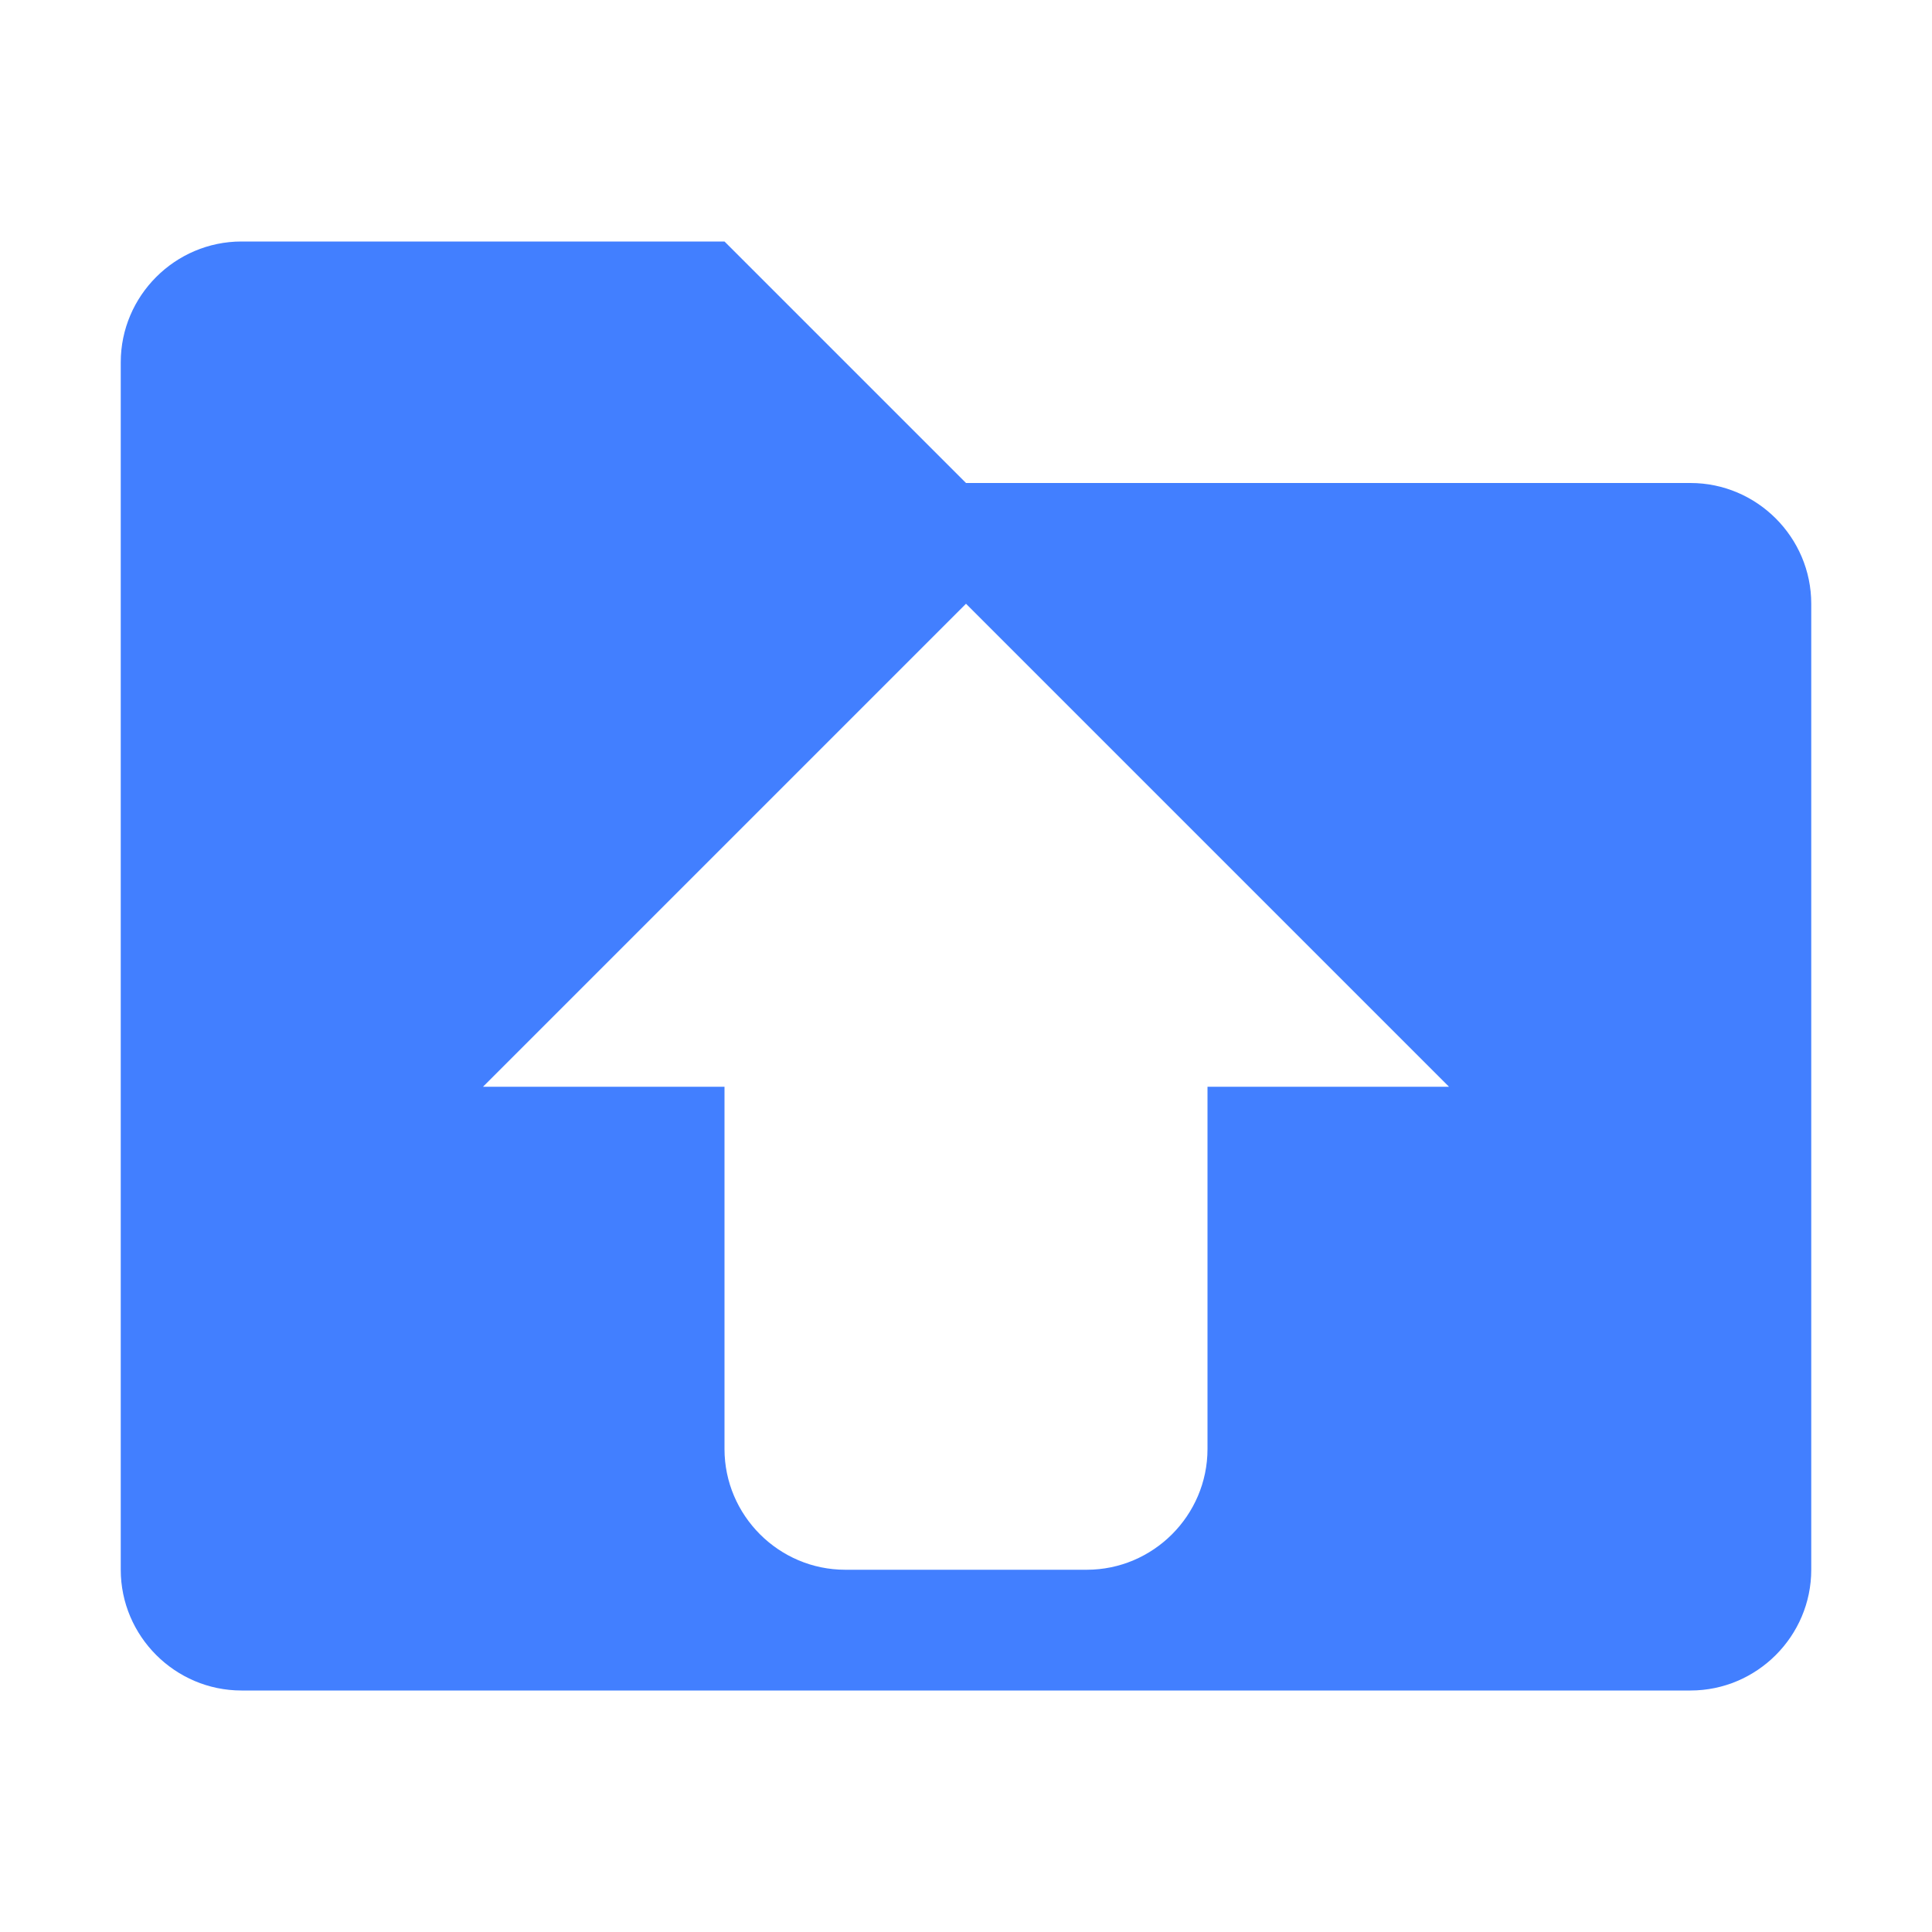 <?xml version="1.0" encoding="utf-8"?>
<!-- Generator: Adobe Illustrator 22.0.0, SVG Export Plug-In . SVG Version: 6.00 Build 0)  -->
<svg version="1.1" id="图层_1" xmlns="http://www.w3.org/2000/svg" xmlns:xlink="http://www.w3.org/1999/xlink" x="0px" y="0px"
	 viewBox="0 0 64 64" style="enable-background:new 0 0 64 64;" xml:space="preserve">
<style type="text/css">
	.st0{fill:#427FFF;}
</style>
<path class="st0" d="M56,16H32l-8-8H8c-2.2,0-4,1.8-4,4v40c0,2.2,1.8,4,4,4h48c2.2,0,4-1.8,4-4V20C60,17.8,58.2,16,56,16z M40,36v12
	c0,2.2-1.8,4-4,4h-8c-2.2,0-4-1.8-4-4V36h-8l16-16l16,16H40z"/>
</svg>
